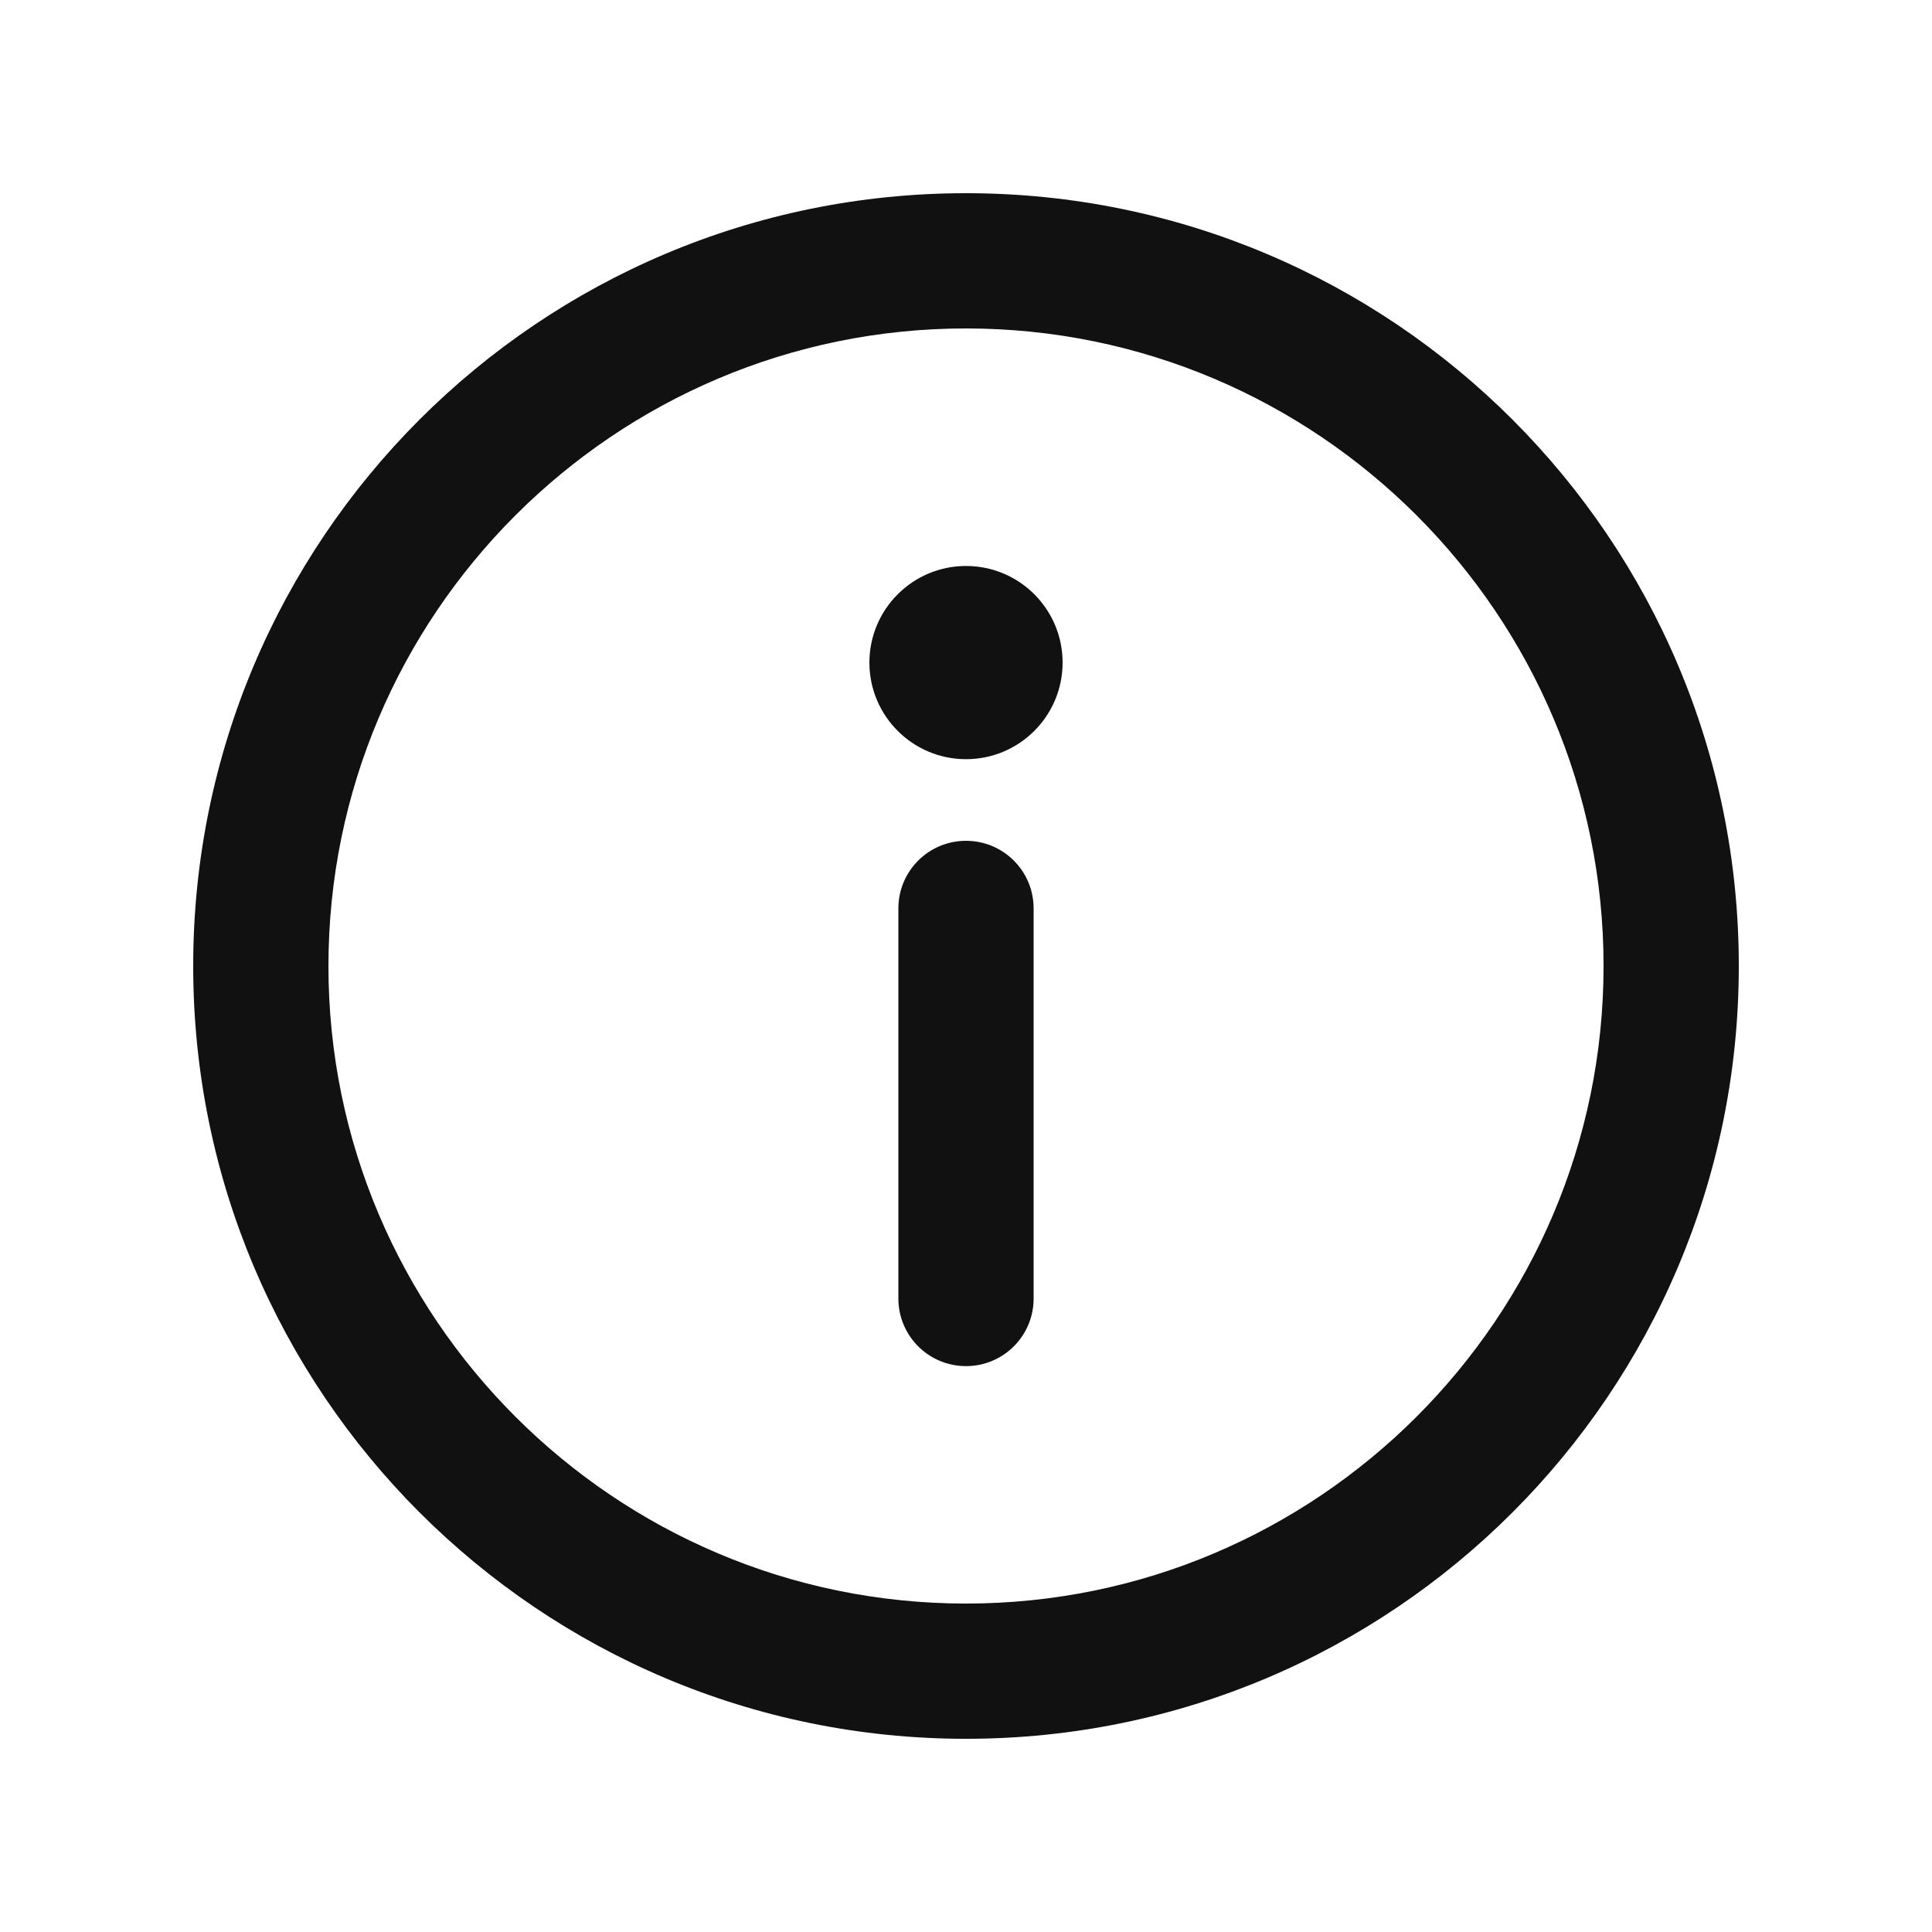 <svg width="20" height="20" viewBox="0 0 20 20" fill="none" xmlns="http://www.w3.org/2000/svg">
<g id="&#236;&#149;&#132;&#236;&#157;&#180;&#236;&#189;&#152;/20x20/&#236;&#157;&#184;&#237;&#143;&#172;">
<path id="Combined Shape" fill-rule="evenodd" clip-rule="evenodd" d="M10 16.6C6.36 16.6 3.4 13.64 3.4 10C3.4 6.361 6.36 3.4 10 3.4C13.64 3.4 16.6 6.361 16.6 10C16.6 13.64 13.64 16.6 10 16.6ZM10 2C5.582 2 2 5.582 2 10C2 14.418 5.582 18 10 18C14.418 18 18 14.418 18 10C18 5.582 14.418 2 10 2ZM10 8.704C9.613 8.704 9.3 9.017 9.3 9.404V13.442C9.3 13.829 9.613 14.142 10 14.142C10.387 14.142 10.7 13.829 10.7 13.442V9.404C10.7 9.017 10.387 8.704 10 8.704ZM9 6.859C9 6.307 9.448 5.859 10 5.859C10.553 5.859 11 6.307 11 6.859C11 7.411 10.553 7.859 10 7.859C9.448 7.859 9 7.411 9 6.859Z" fill="#111111"/>
</g>
</svg>

